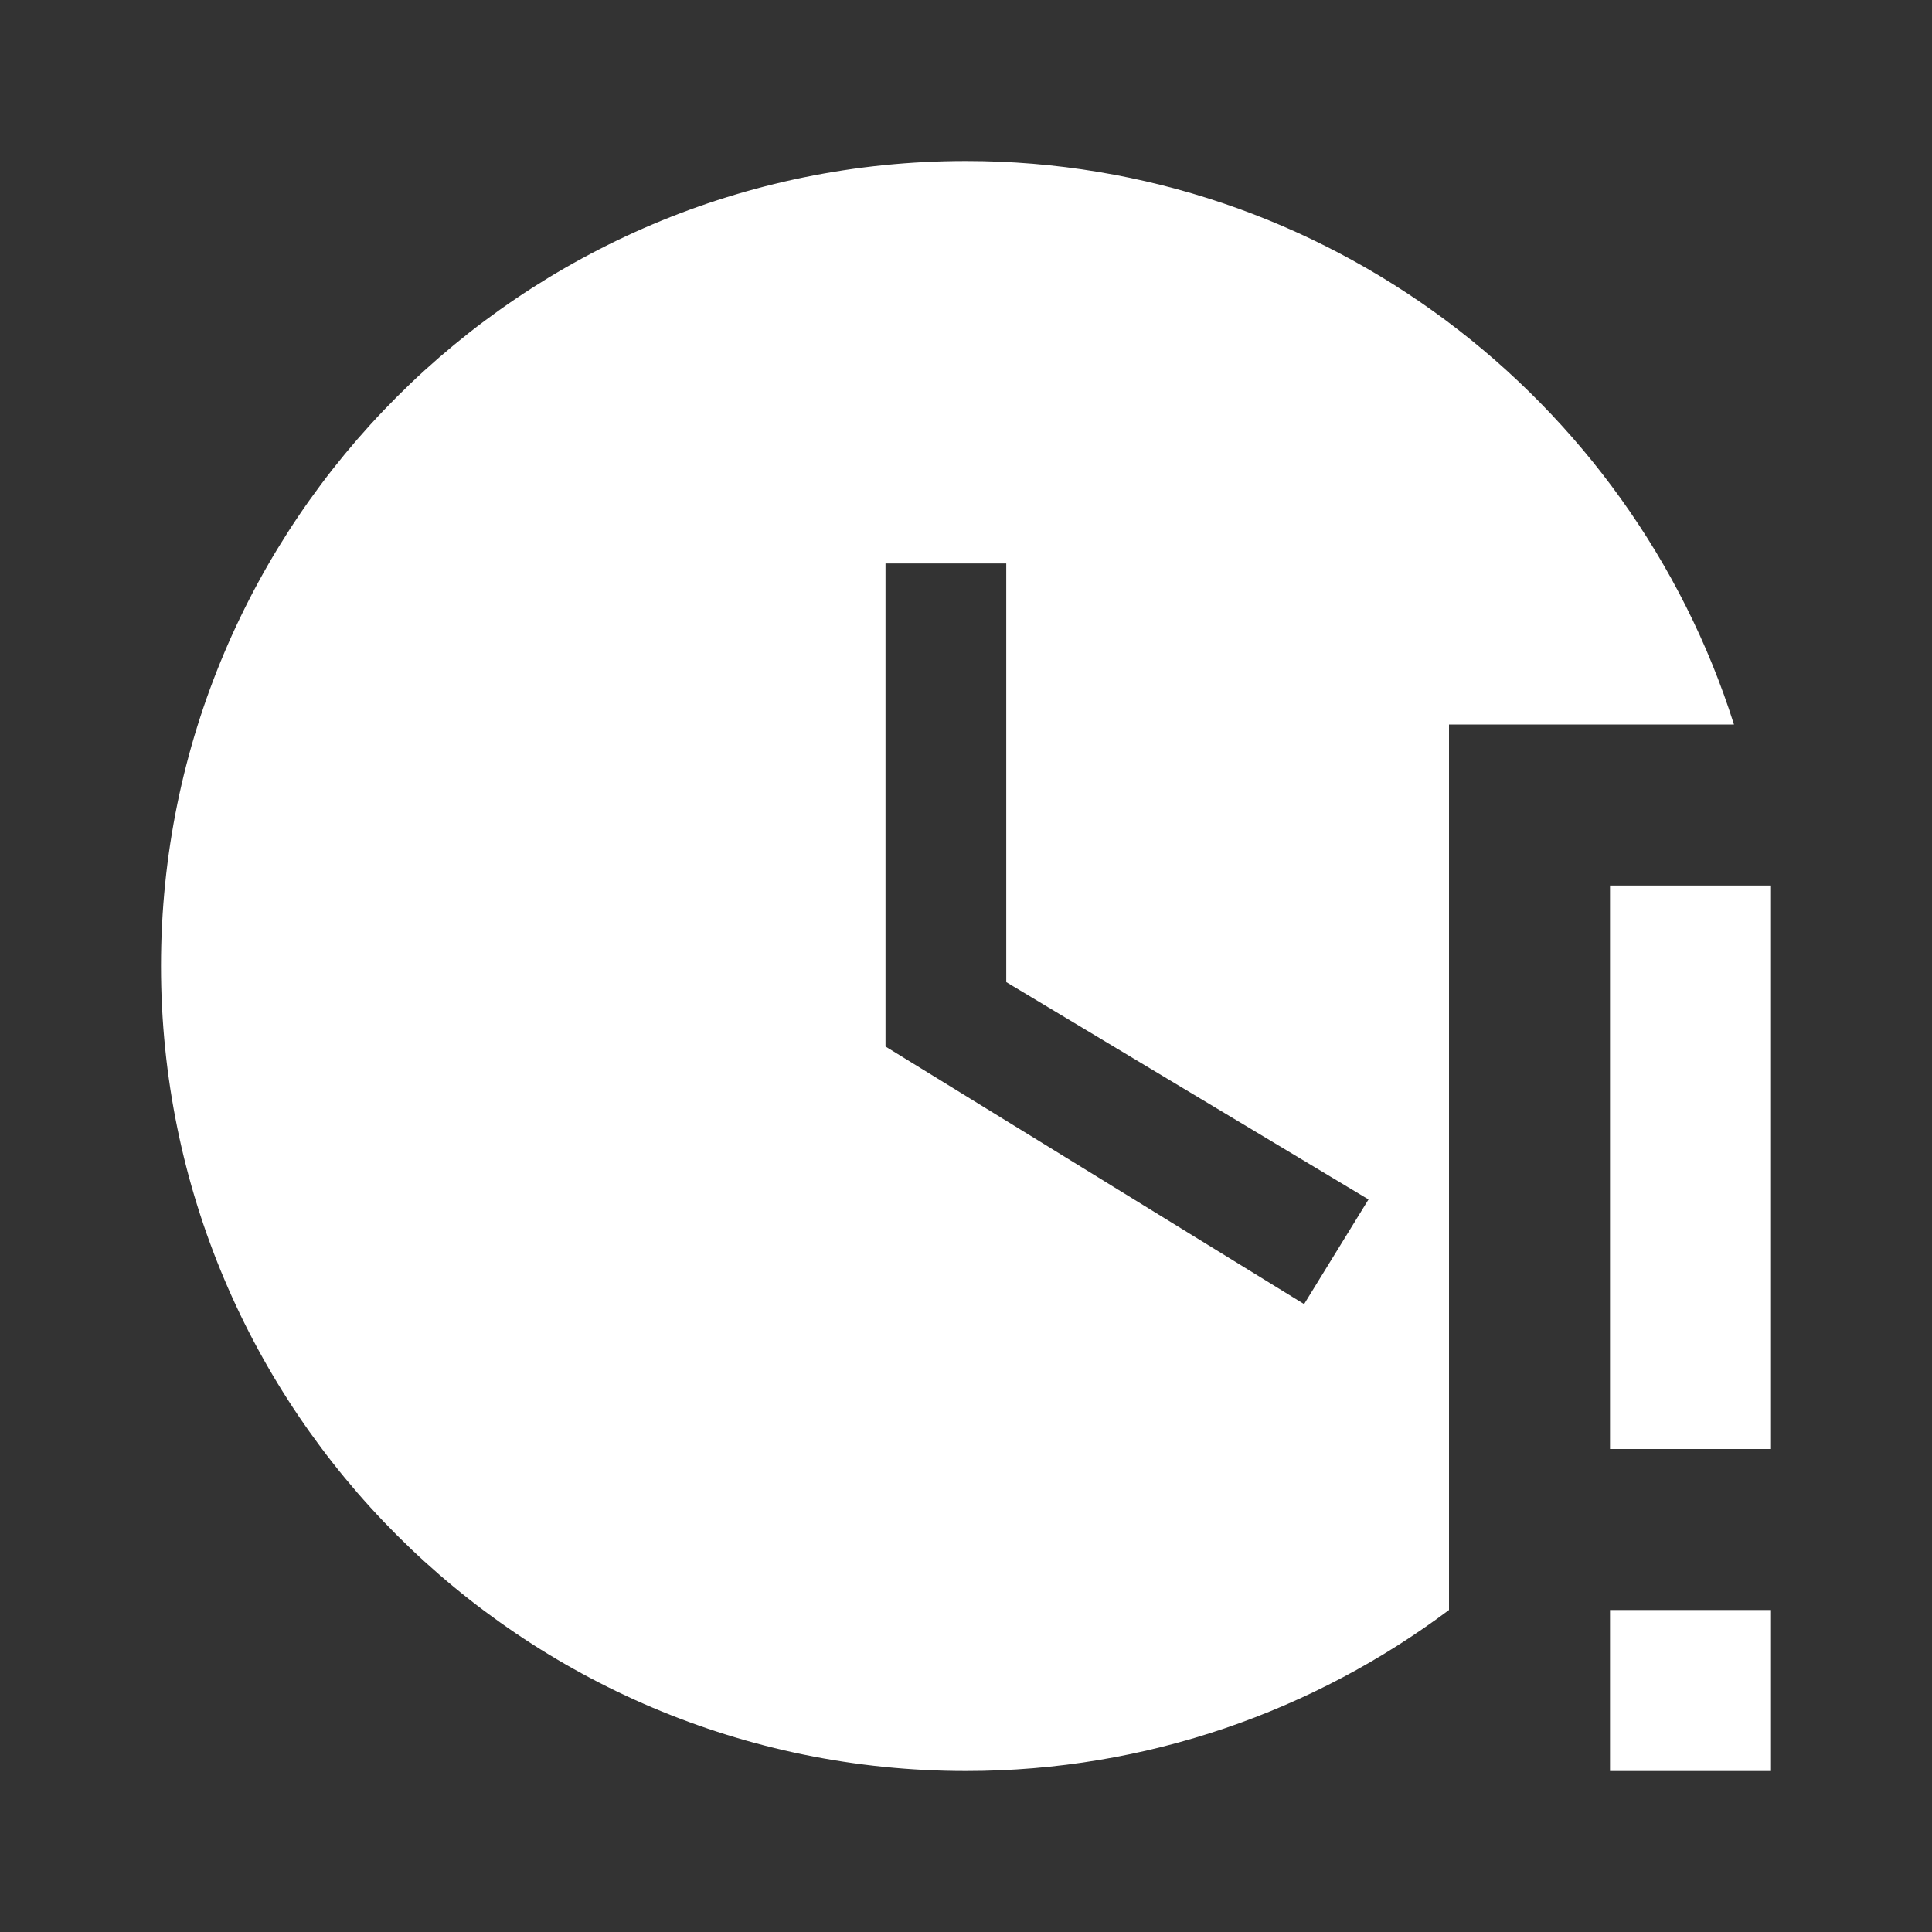 <?xml version="1.0" encoding="UTF-8"?><!DOCTYPE svg PUBLIC "-//W3C//DTD SVG 1.1//EN" "http://www.w3.org/Graphics/SVG/1.1/DTD/svg11.dtd"><svg xmlns="http://www.w3.org/2000/svg" xmlns:xlink="http://www.w3.org/1999/xlink" version="1.1" width="512" height="512" viewBox="0 0 512 512"><rect x="0" y="0" width="512" height="512" fill="#333333" stroke="none"/>    <path fill="#ffffff" transform="scale(1, -1) translate(0, -448)" glyph-name="clock-alert" unicode="&#xF954;" horiz-adv-x="512" d=" M256 405.333C351.147 405.333 432.213 342.4 459.52 256H384V21.333C348.373 -5.333 304 -21.333 256 -21.333C138.24 -21.333 42.667 74.24 42.667 192S138.24 405.333 256 405.333M345.6 102.4L362.667 130.133L266.667 187.733V298.667H234.667V170.667L345.6 102.4M426.667 213.333H469.333V64H426.667V213.333M426.667 21.333H469.333V-21.333H426.667V21.333z" /></svg>